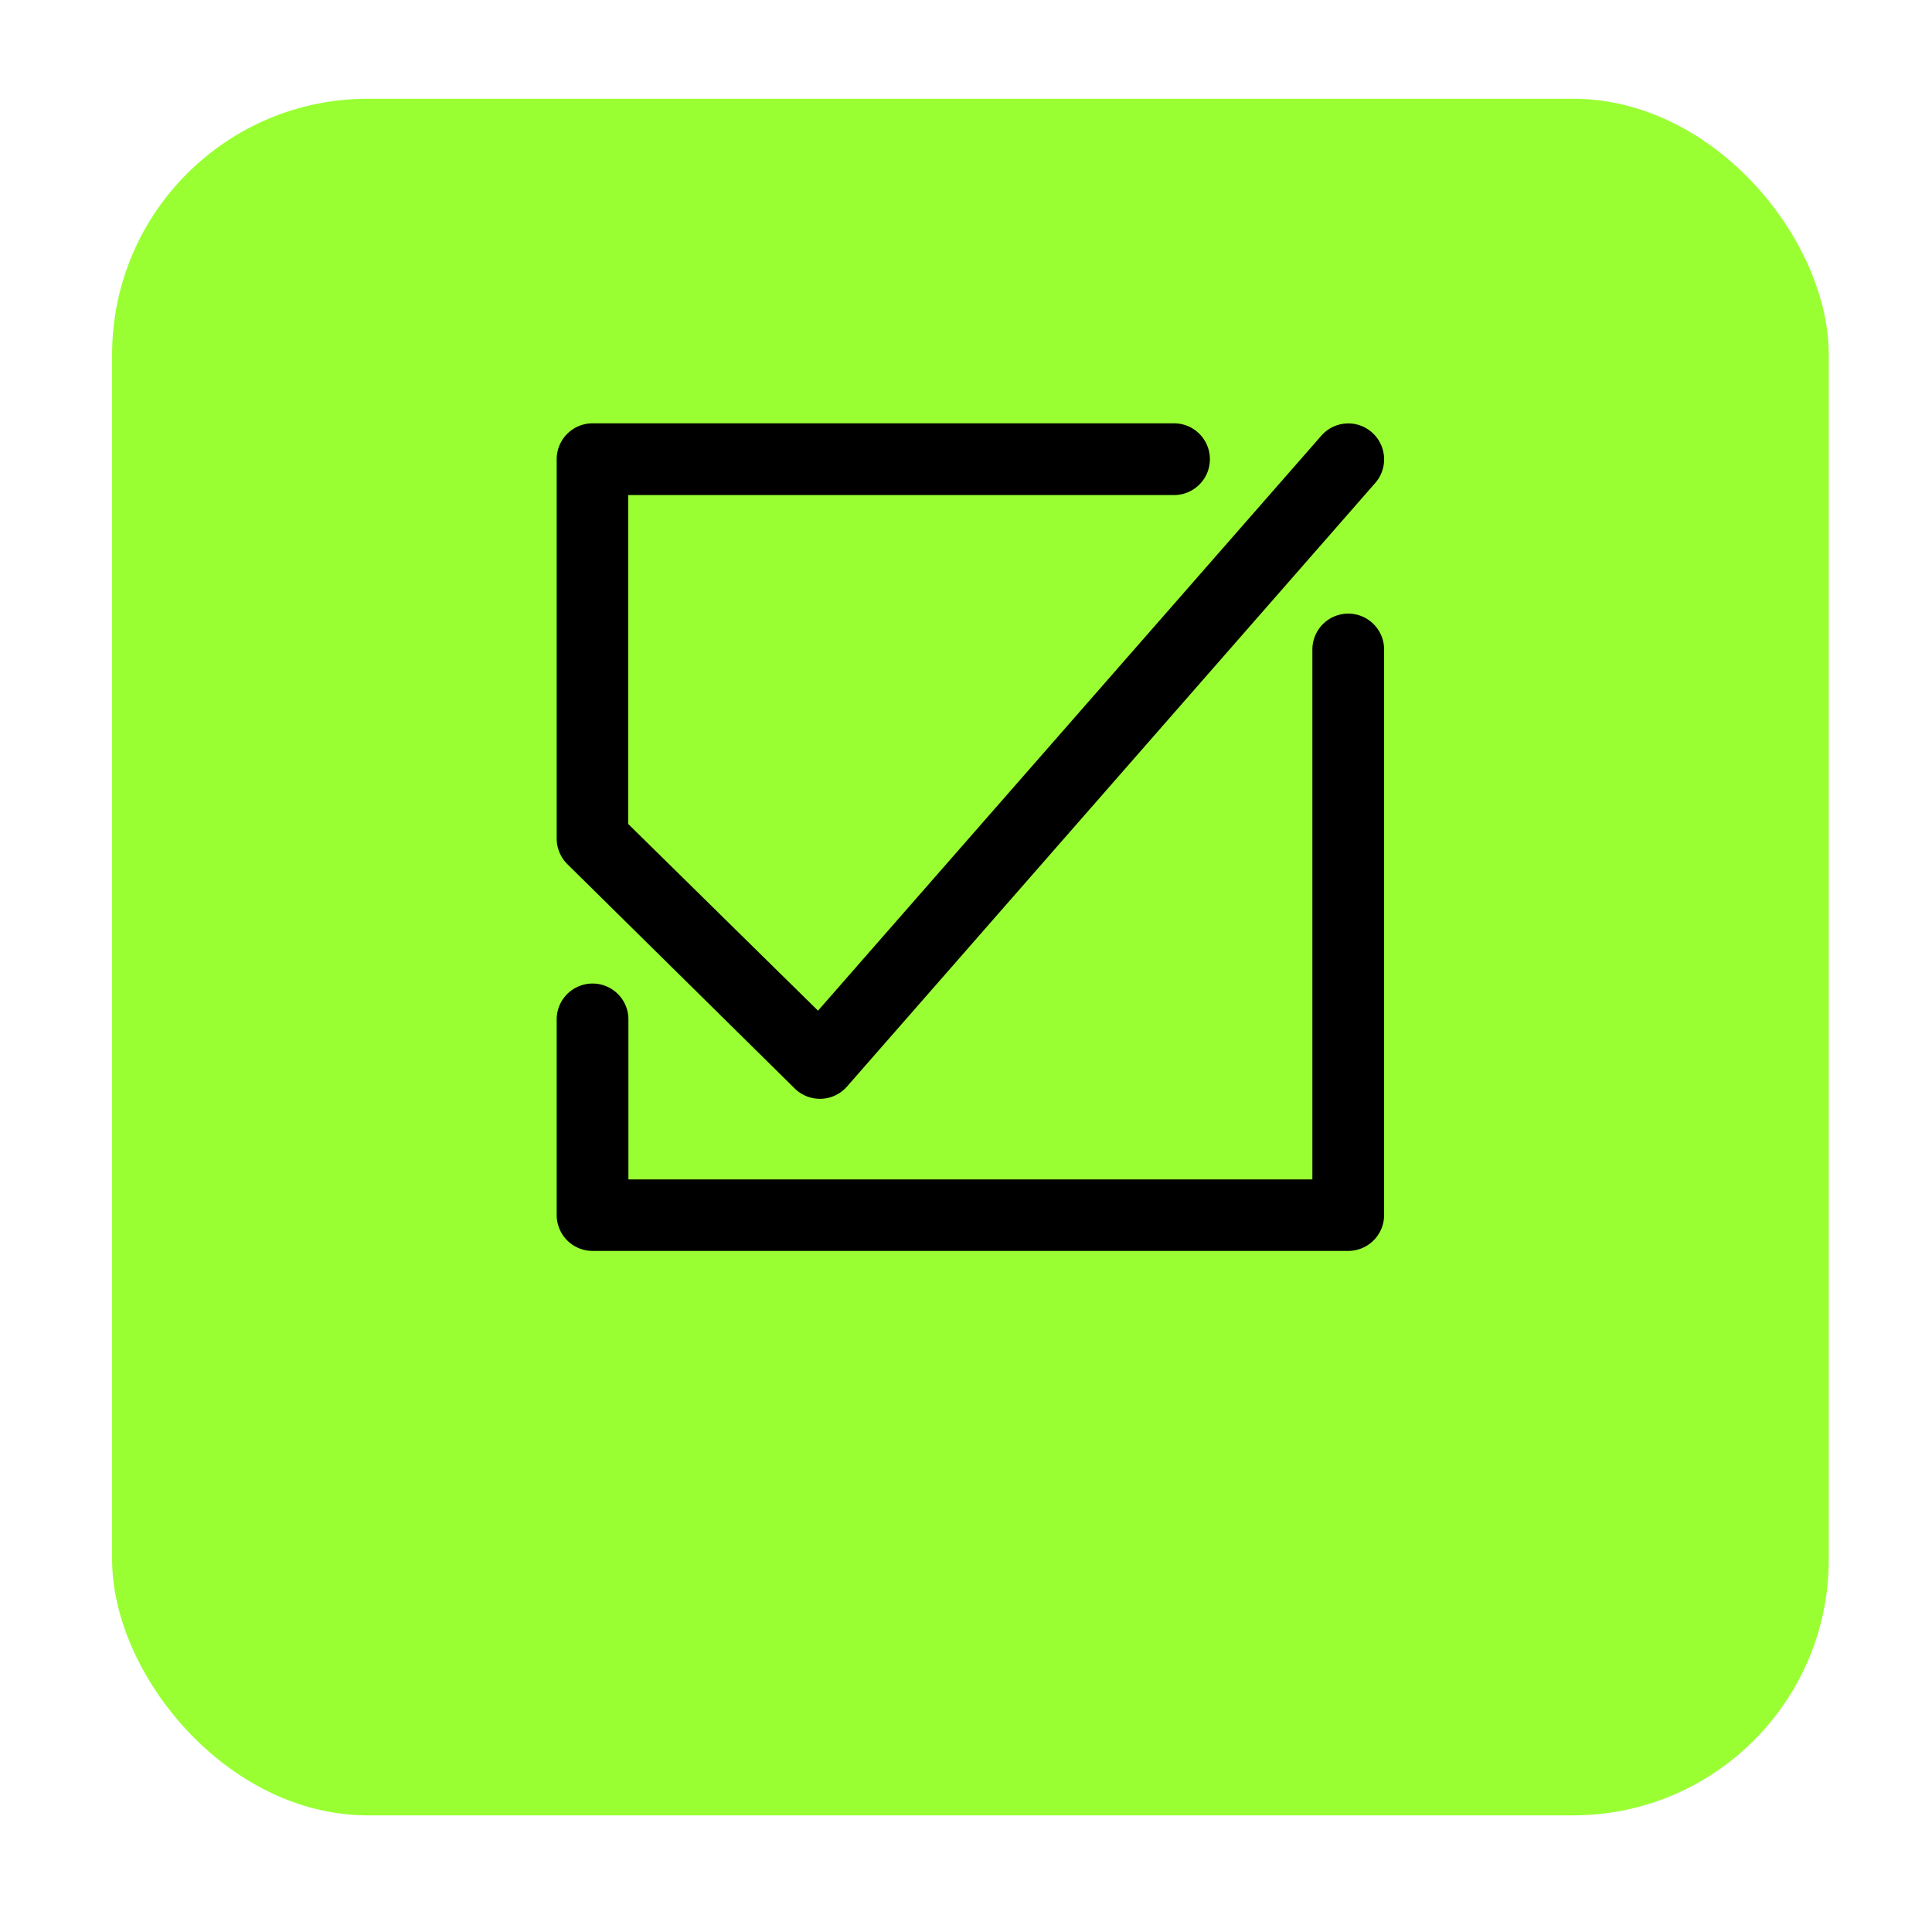 <svg id="Layer_1" data-name="Layer 1" xmlns="http://www.w3.org/2000/svg" viewBox="0 0 305.41 301.58"><defs><style>.cls-1{fill:#9f3;}</style></defs><rect class="cls-1" x="17.72" y="15.61" width="271.37" height="271.37" rx="40.43"/><path d="M125.63,172.07a5.65,5.65,0,0,0,4,1.63h.2a5.69,5.69,0,0,0,4.06-1.93L217.4,76.35a5.68,5.68,0,0,0-.53-8,5.6,5.6,0,0,0-4.11-1.4,5.66,5.66,0,0,0-3.89,1.93l-79.56,90.89-30-29.51v-52h86.28a5.67,5.67,0,0,0,0-11.34H93.67A5.68,5.68,0,0,0,88,72.61v60a5.74,5.74,0,0,0,1.69,4Z"/><path d="M213.13,97a5.68,5.68,0,0,0-5.67,5.67v83.78H99.34V161.15a5.67,5.67,0,1,0-11.34,0v30.93a5.68,5.68,0,0,0,5.67,5.67H213.13a5.68,5.68,0,0,0,5.67-5.67V102.63A5.68,5.68,0,0,0,213.13,97Z"/></svg>